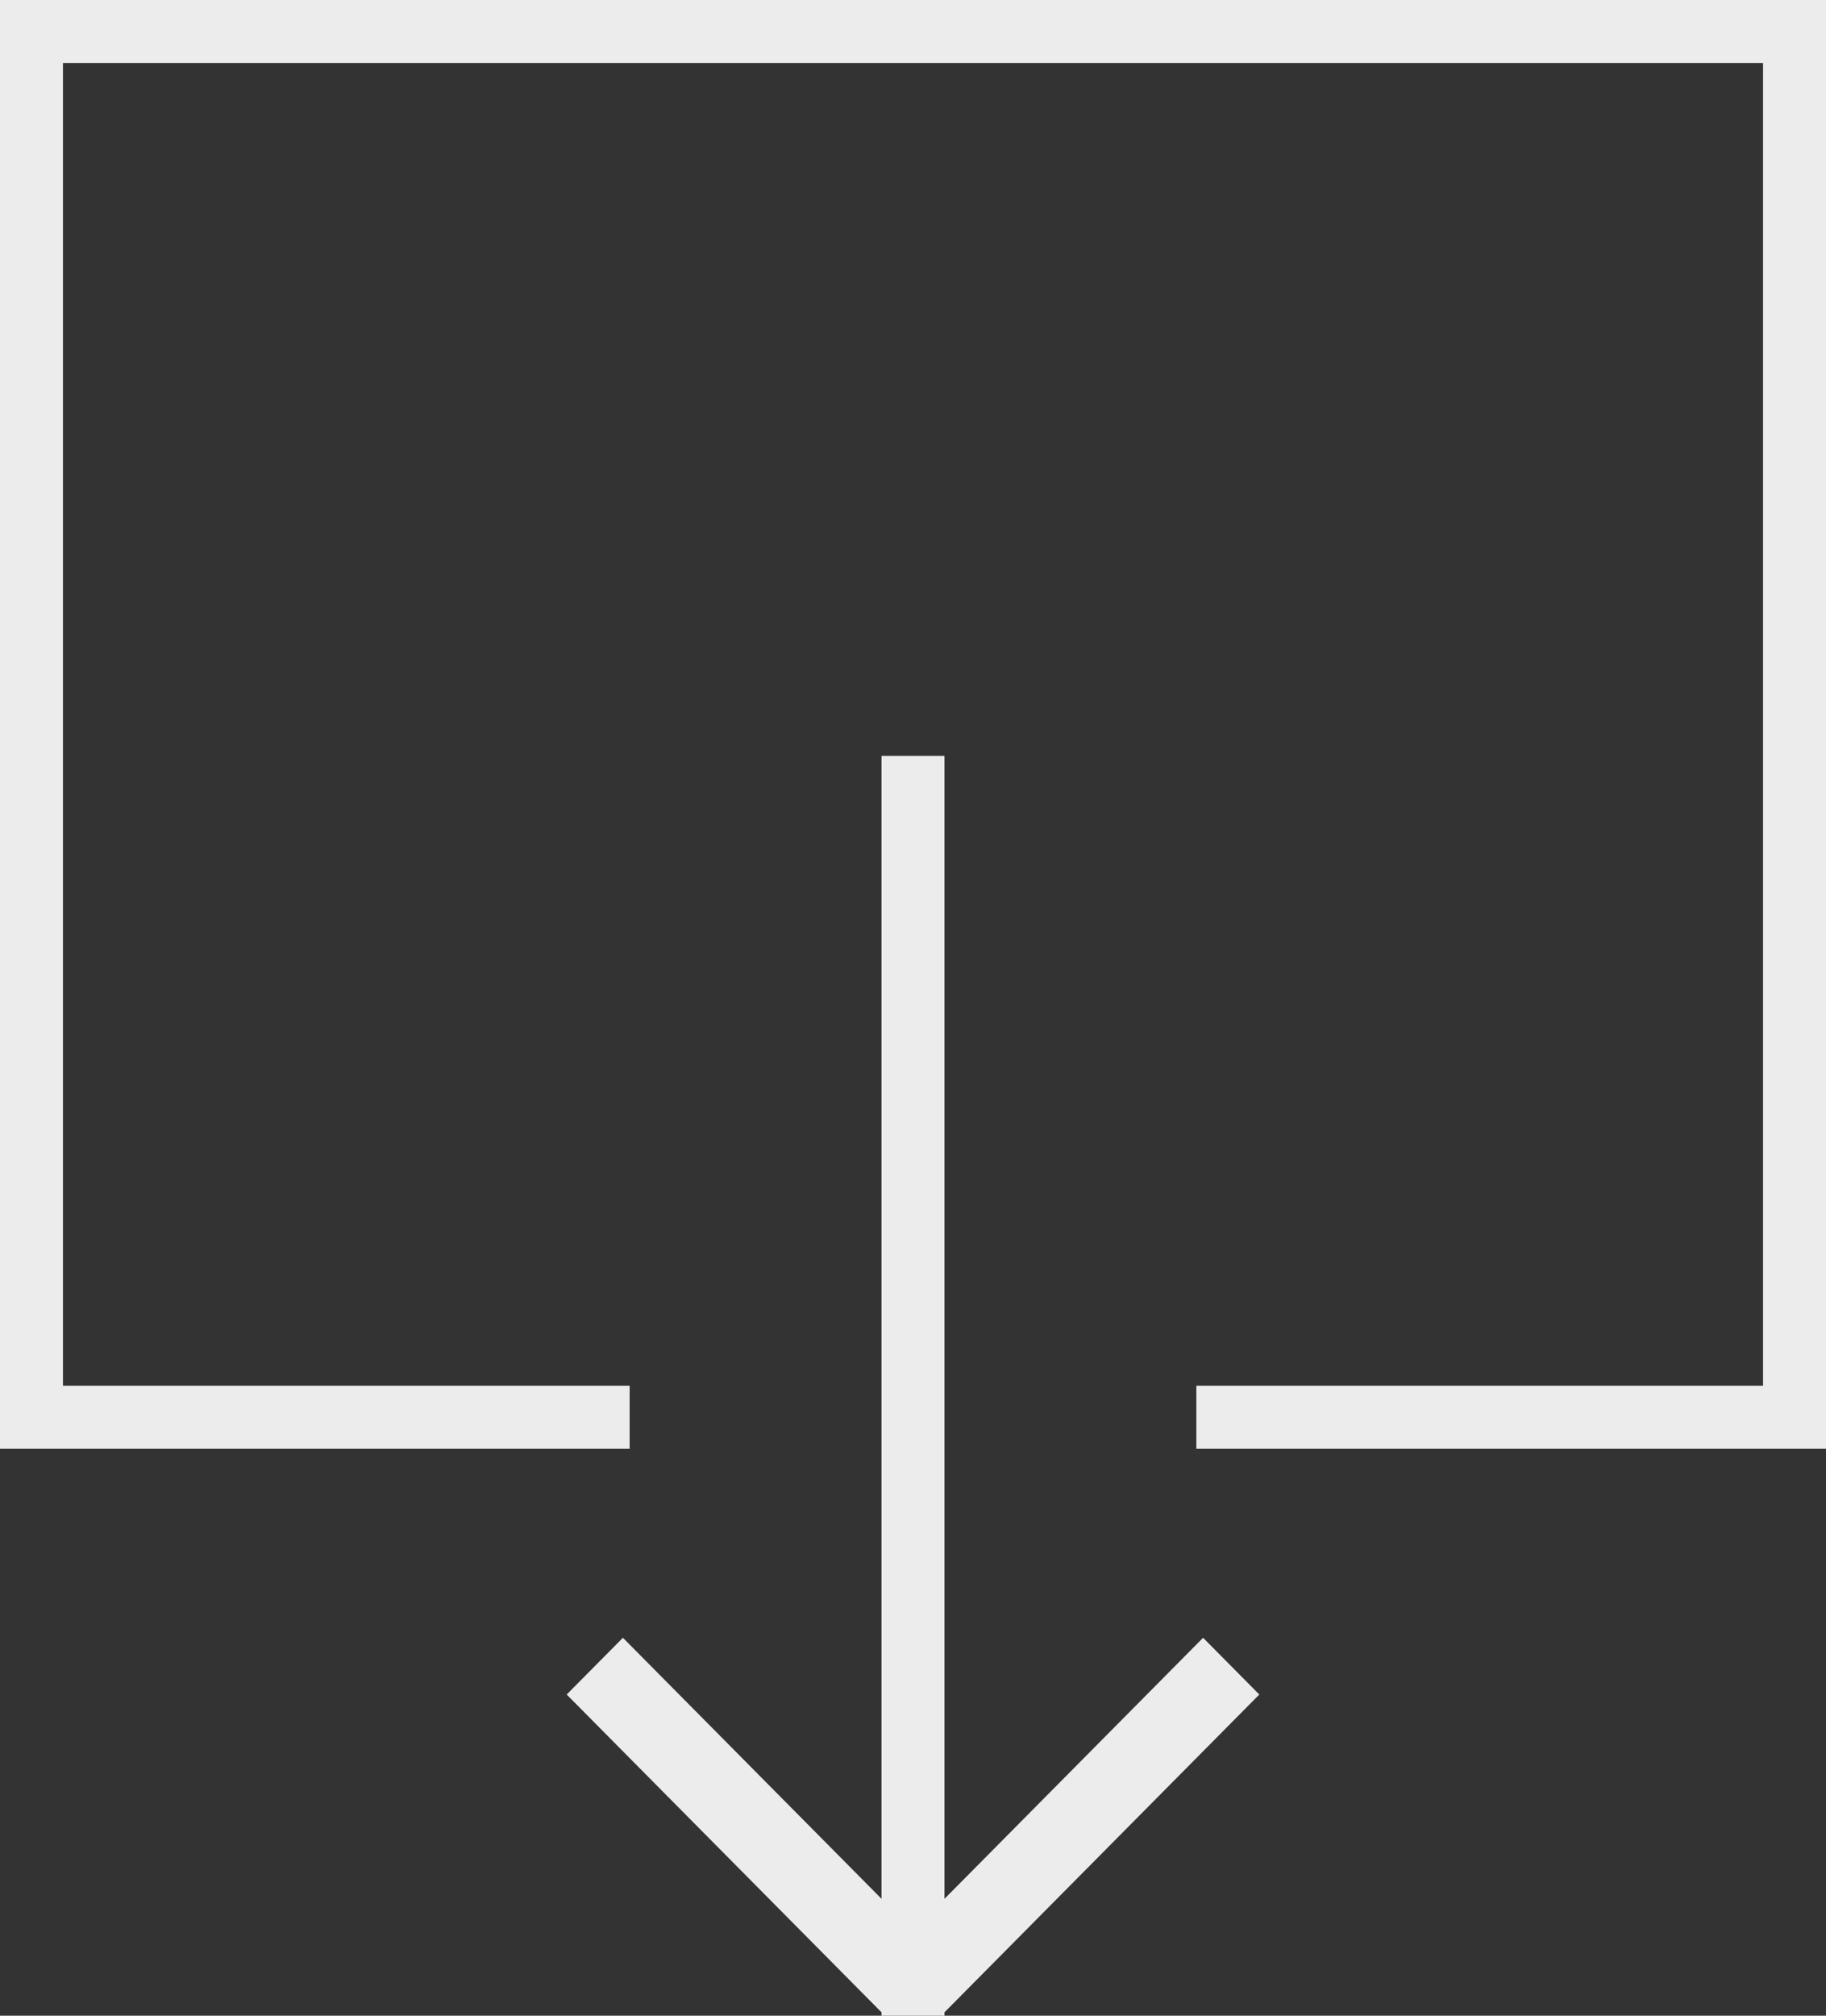 <svg xmlns="http://www.w3.org/2000/svg" xmlns:xlink="http://www.w3.org/1999/xlink" preserveAspectRatio="xMidYMid" width="29" height="32" viewBox="0 0 29 32">
  <rect x="0" y="0" width="29" height="32" fill="#333333" stroke="none"/>
  <defs>
    <style>
      .cls-1 {
        fill: #ececec;
        fill-rule: evenodd;
      }
    </style>
  </defs>
  <path d="M19.000,23.000 L19.000,22.000 L28.000,22.000 L28.000,1.000 L1.000,1.000 L1.000,22.000 L10.000,22.000 L10.000,23.000 L0.000,23.000 L0.000,-0.000 L29.000,-0.000 L29.000,23.000 L19.000,23.000 ZM14.000,30.144 L14.000,12.000 L15.000,12.000 L15.000,30.144 L19.107,26.000 L20.000,26.901 L15.000,31.946 L15.000,32.000 L14.947,32.000 L14.053,32.000 L14.000,32.000 L14.000,31.946 L9.000,26.901 L9.893,26.000 L14.000,30.144 Z" class="cls-1"/>
</svg>
